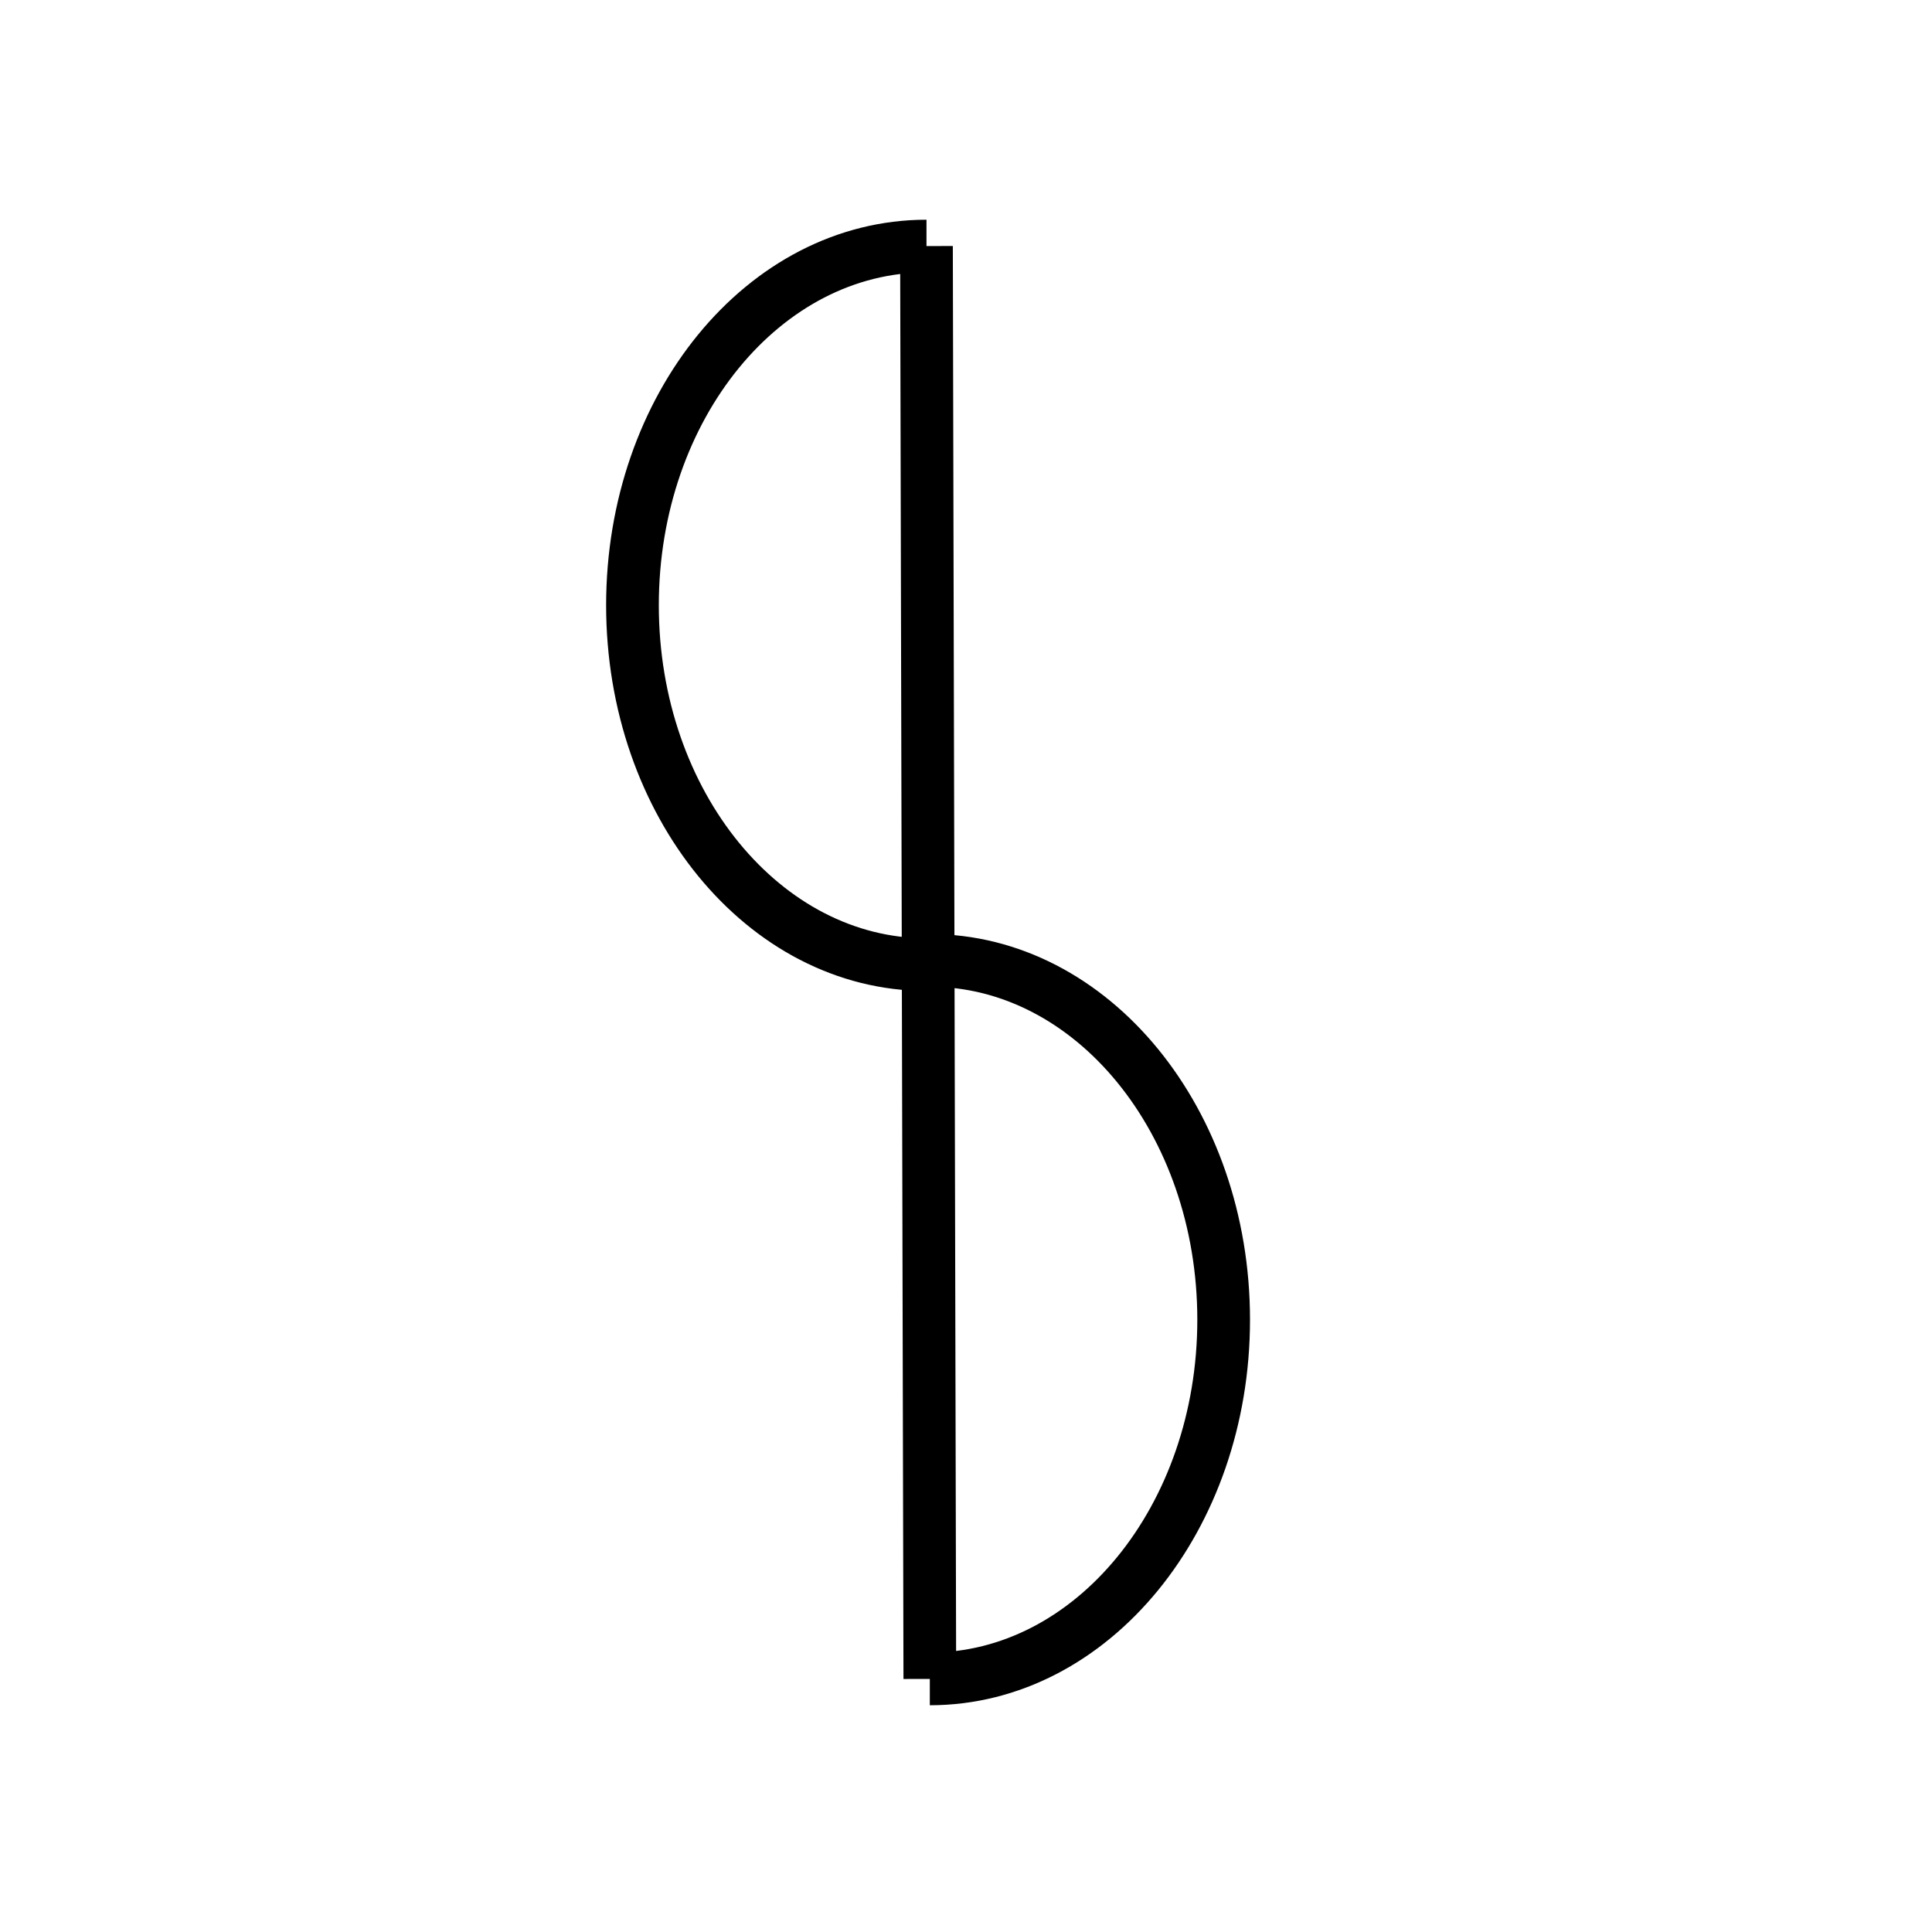 <?xml version="1.0" encoding="UTF-8" standalone="no"?>
<!DOCTYPE svg PUBLIC "-//W3C//DTD SVG 20010904//EN"
              "http://www.w3.org/TR/2001/REC-SVG-20010904/DTD/svg10.dtd">

<svg xmlns="http://www.w3.org/2000/svg" width="110" height="110">
  <path fill="none" stroke="black" stroke-width="3"
        d="M 52.75,54.92
           C 43.50,54.92 36.01,45.76 36.01,34.46
             36.01,23.16 43.50,14.01 52.75,14.01M 52.94,95.59
           C 62.18,95.59 69.67,86.43 69.67,75.14
             69.67,63.84 62.18,54.68 52.94,54.68M 52.94,95.59
           C 52.94,95.59 52.75,14.01 52.75,14.01" />
</svg>
